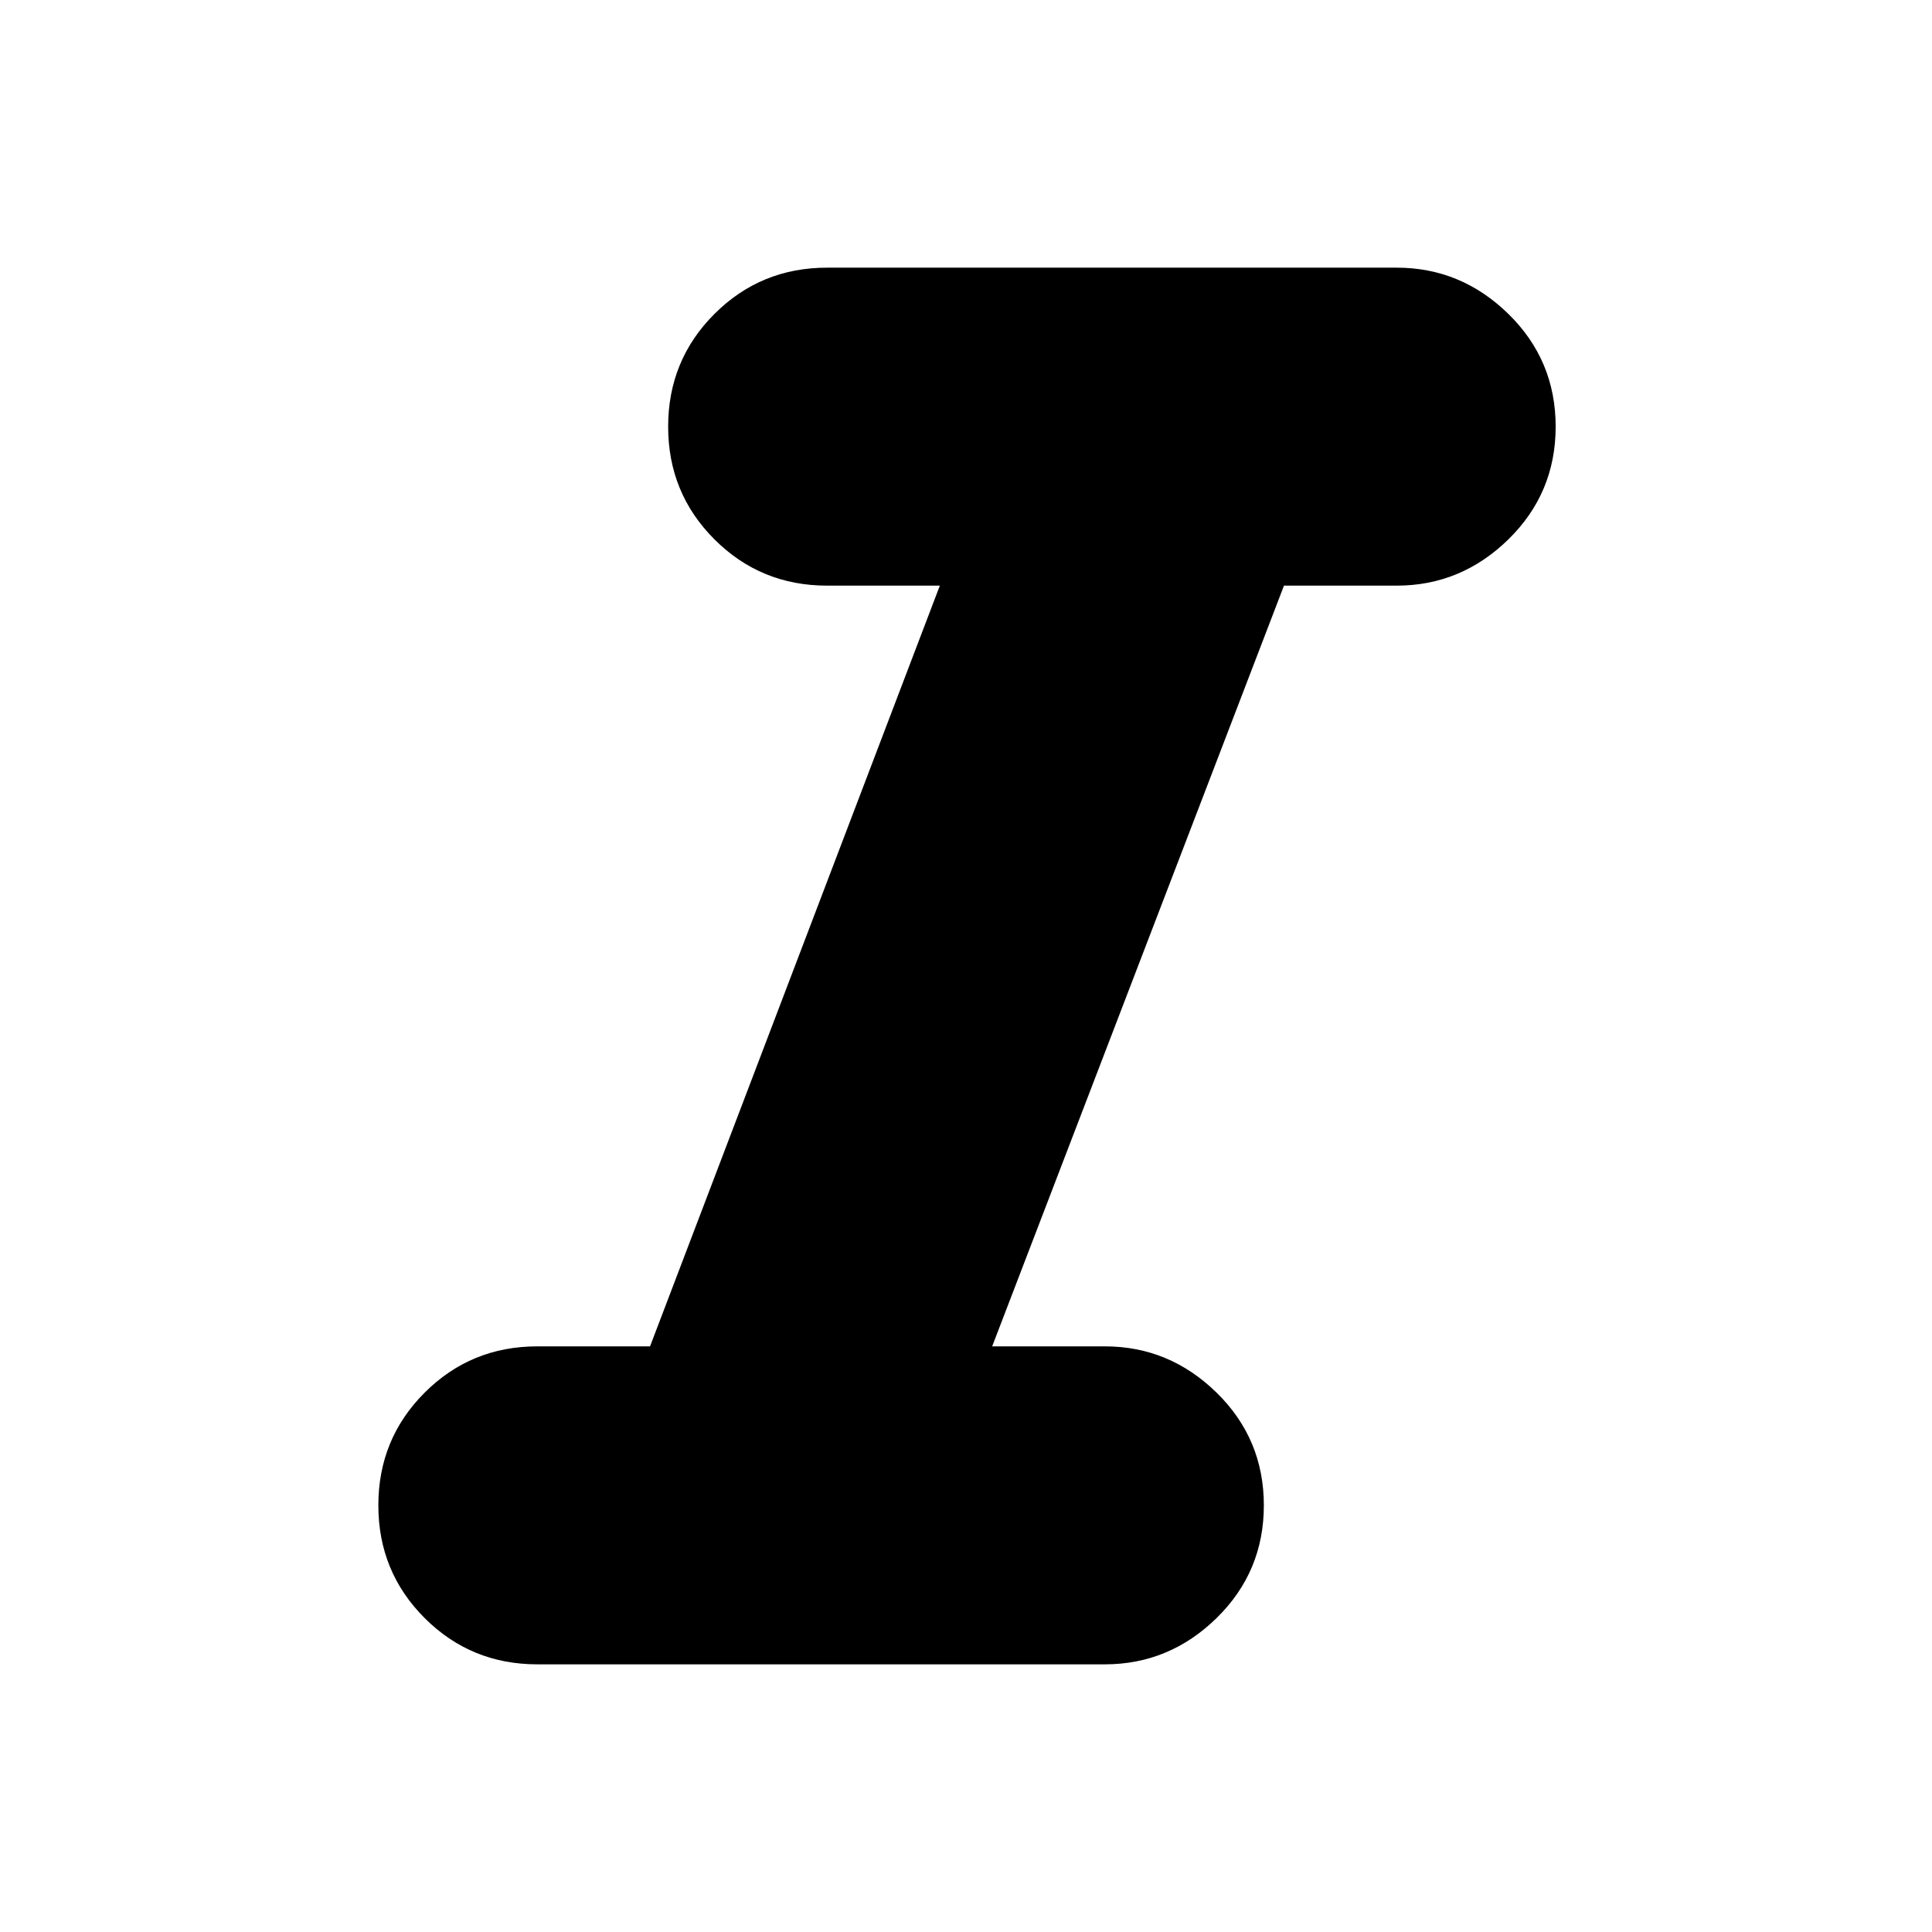 <svg xmlns="http://www.w3.org/2000/svg" height="24" width="24"><path d="M6.675 20.675Q5.85 20.675 5.275 20.1Q4.7 19.525 4.7 18.7Q4.7 17.875 5.275 17.3Q5.85 16.725 6.675 16.725H8.075L11.675 7.275H10.275Q9.45 7.275 8.875 6.7Q8.3 6.125 8.3 5.3Q8.3 4.475 8.875 3.9Q9.45 3.325 10.275 3.325H17.35Q18.15 3.325 18.738 3.9Q19.325 4.475 19.325 5.3Q19.325 6.125 18.738 6.7Q18.15 7.275 17.35 7.275H15.95L12.325 16.725H13.725Q14.525 16.725 15.113 17.3Q15.7 17.875 15.7 18.7Q15.7 19.525 15.113 20.1Q14.525 20.675 13.725 20.675Z"/></svg>